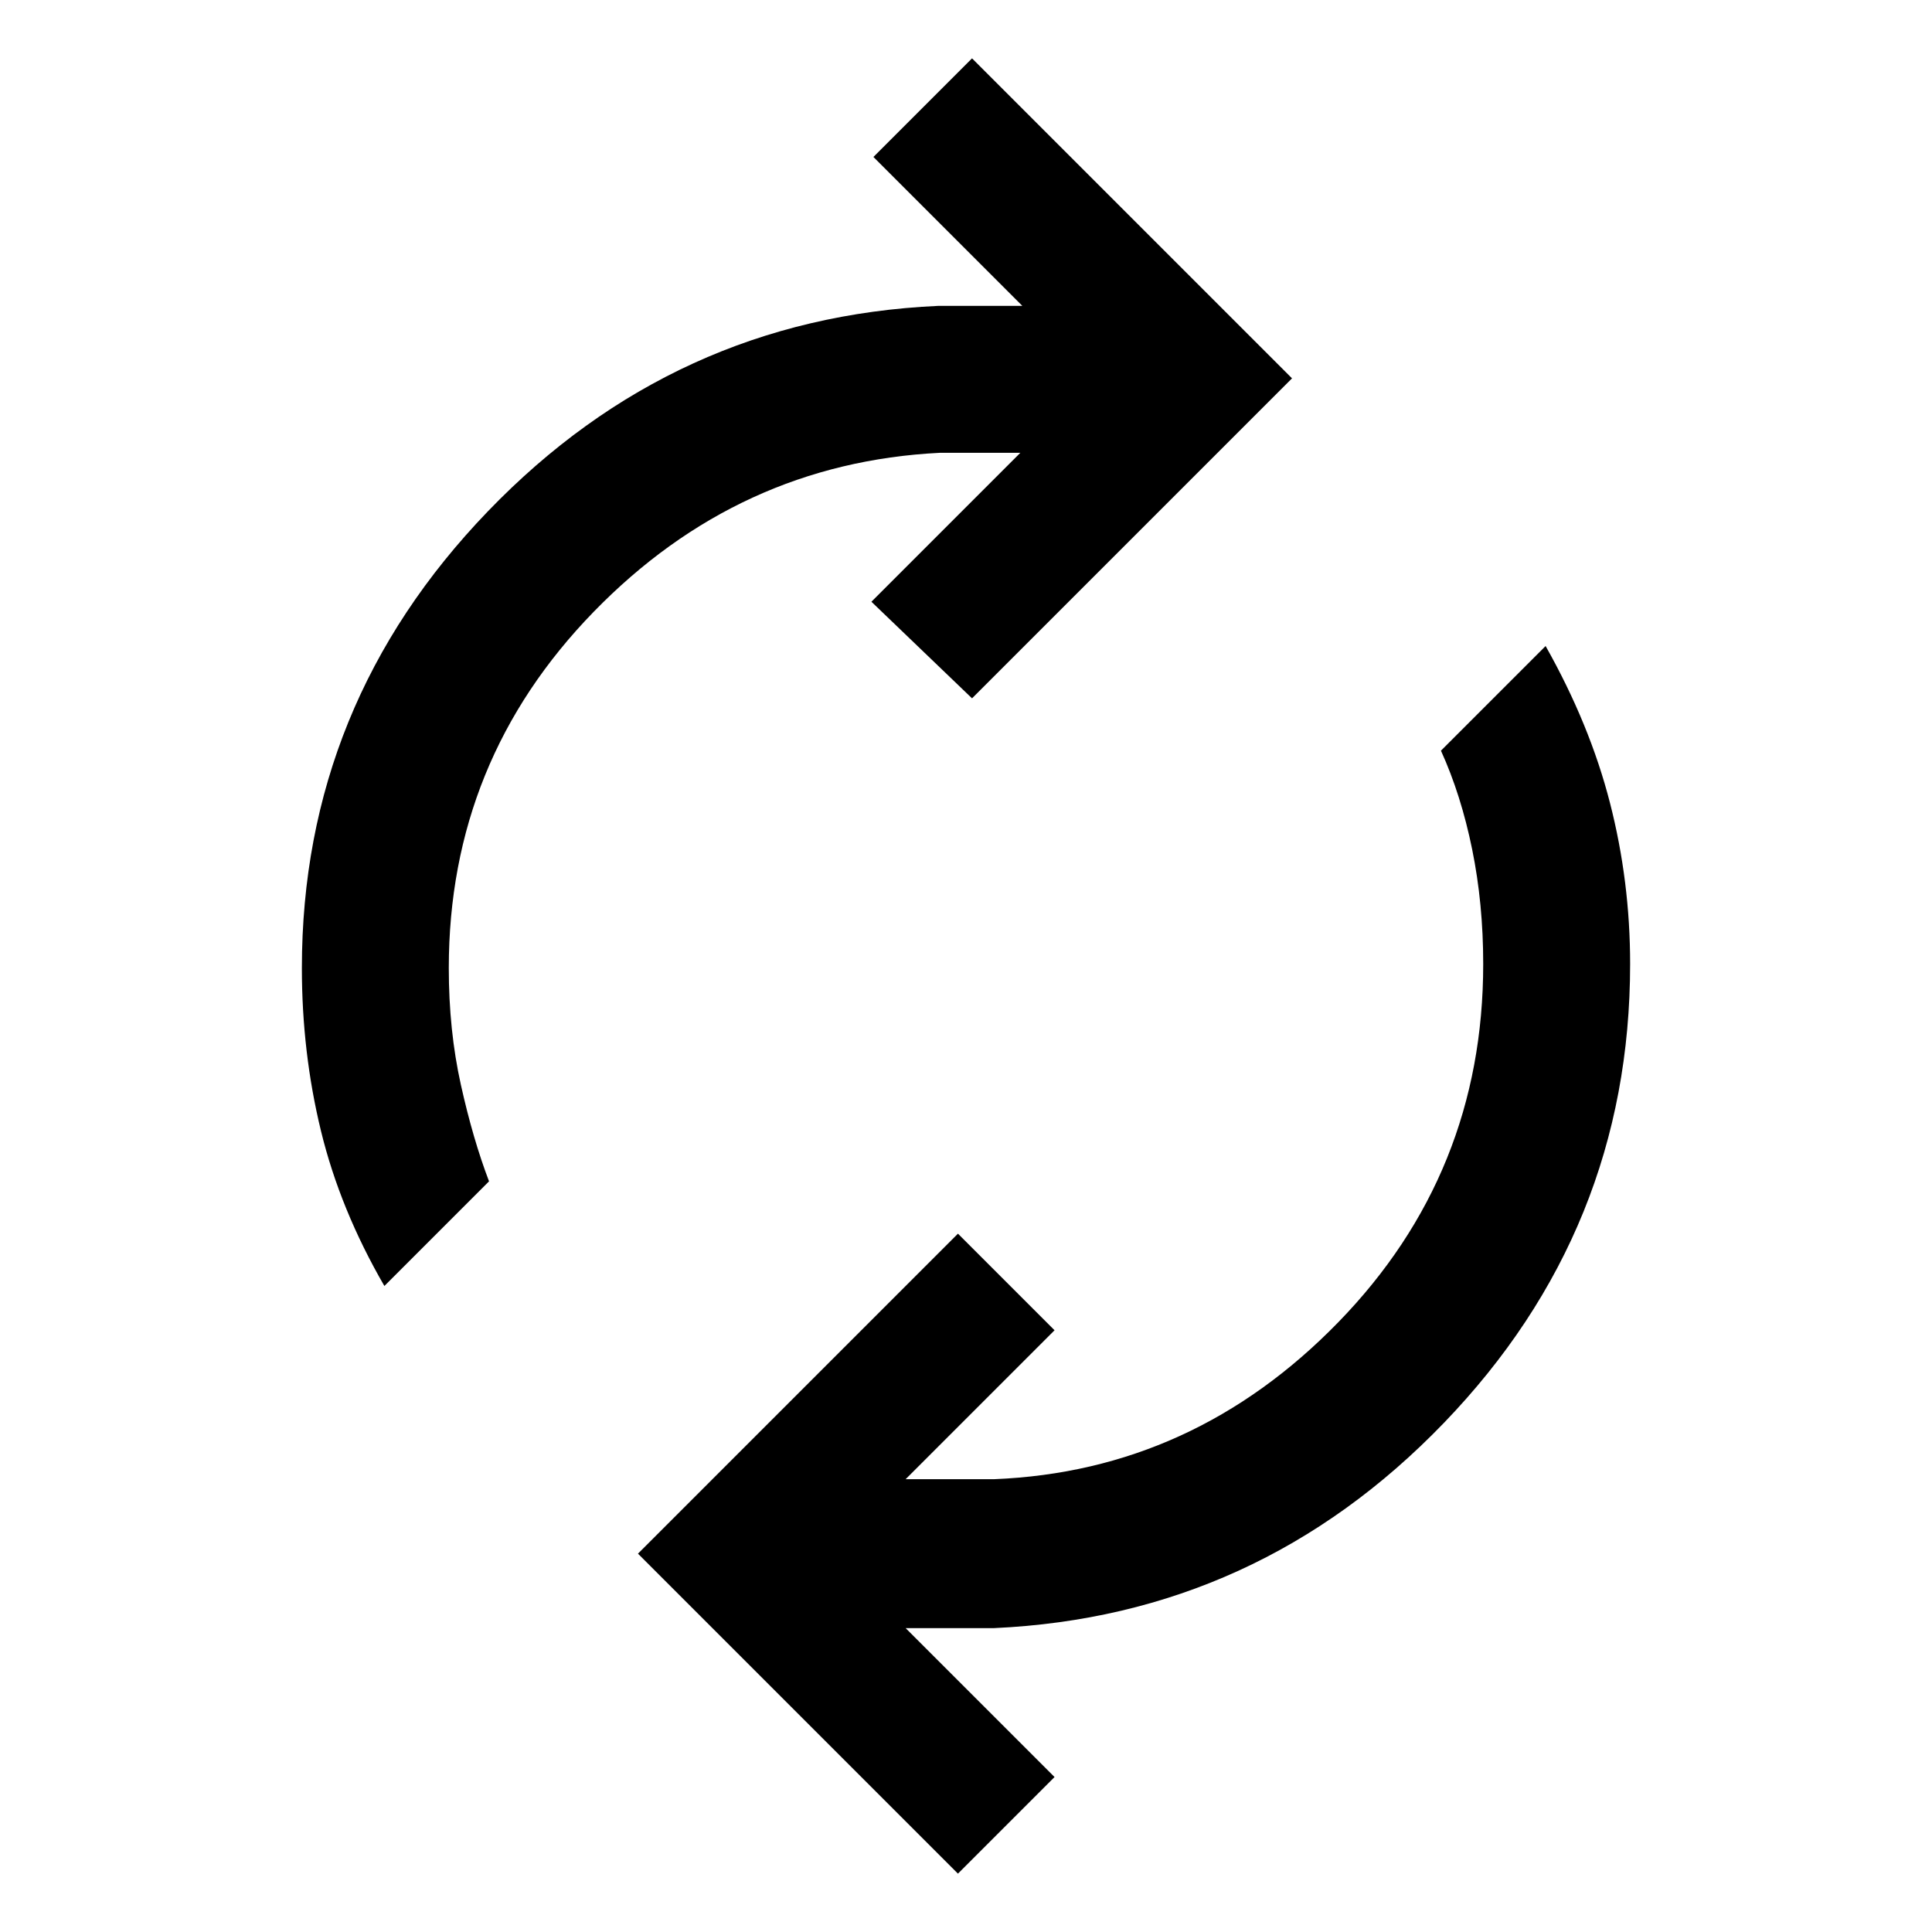 <svg xmlns="http://www.w3.org/2000/svg" height="48" width="48"><path d="M32.1 9.4 24.15 17.35 21.65 14.95 25.35 11.25H23.35Q18.35 11.5 14.75 15.2Q11.15 18.9 11.15 24.05Q11.15 25.6 11.45 26.95Q11.75 28.3 12.15 29.35L9.55 31.95Q8.45 30.05 7.975 28.1Q7.5 26.15 7.5 24.05Q7.5 17.5 12.125 12.7Q16.75 7.9 23.3 7.6H25.4L21.7 3.9L24.15 1.45ZM15.85 38.6 23.8 30.65 26.2 33.05 22.5 36.75H24.7Q29.65 36.55 33.25 32.85Q36.85 29.15 36.85 23.95Q36.85 22.45 36.575 21.1Q36.3 19.75 35.8 18.65L38.4 16.05Q39.5 18 40 19.95Q40.5 21.9 40.5 23.95Q40.5 30.55 35.875 35.35Q31.25 40.15 24.7 40.45H22.5L26.2 44.15L23.8 46.55Z"/></svg>